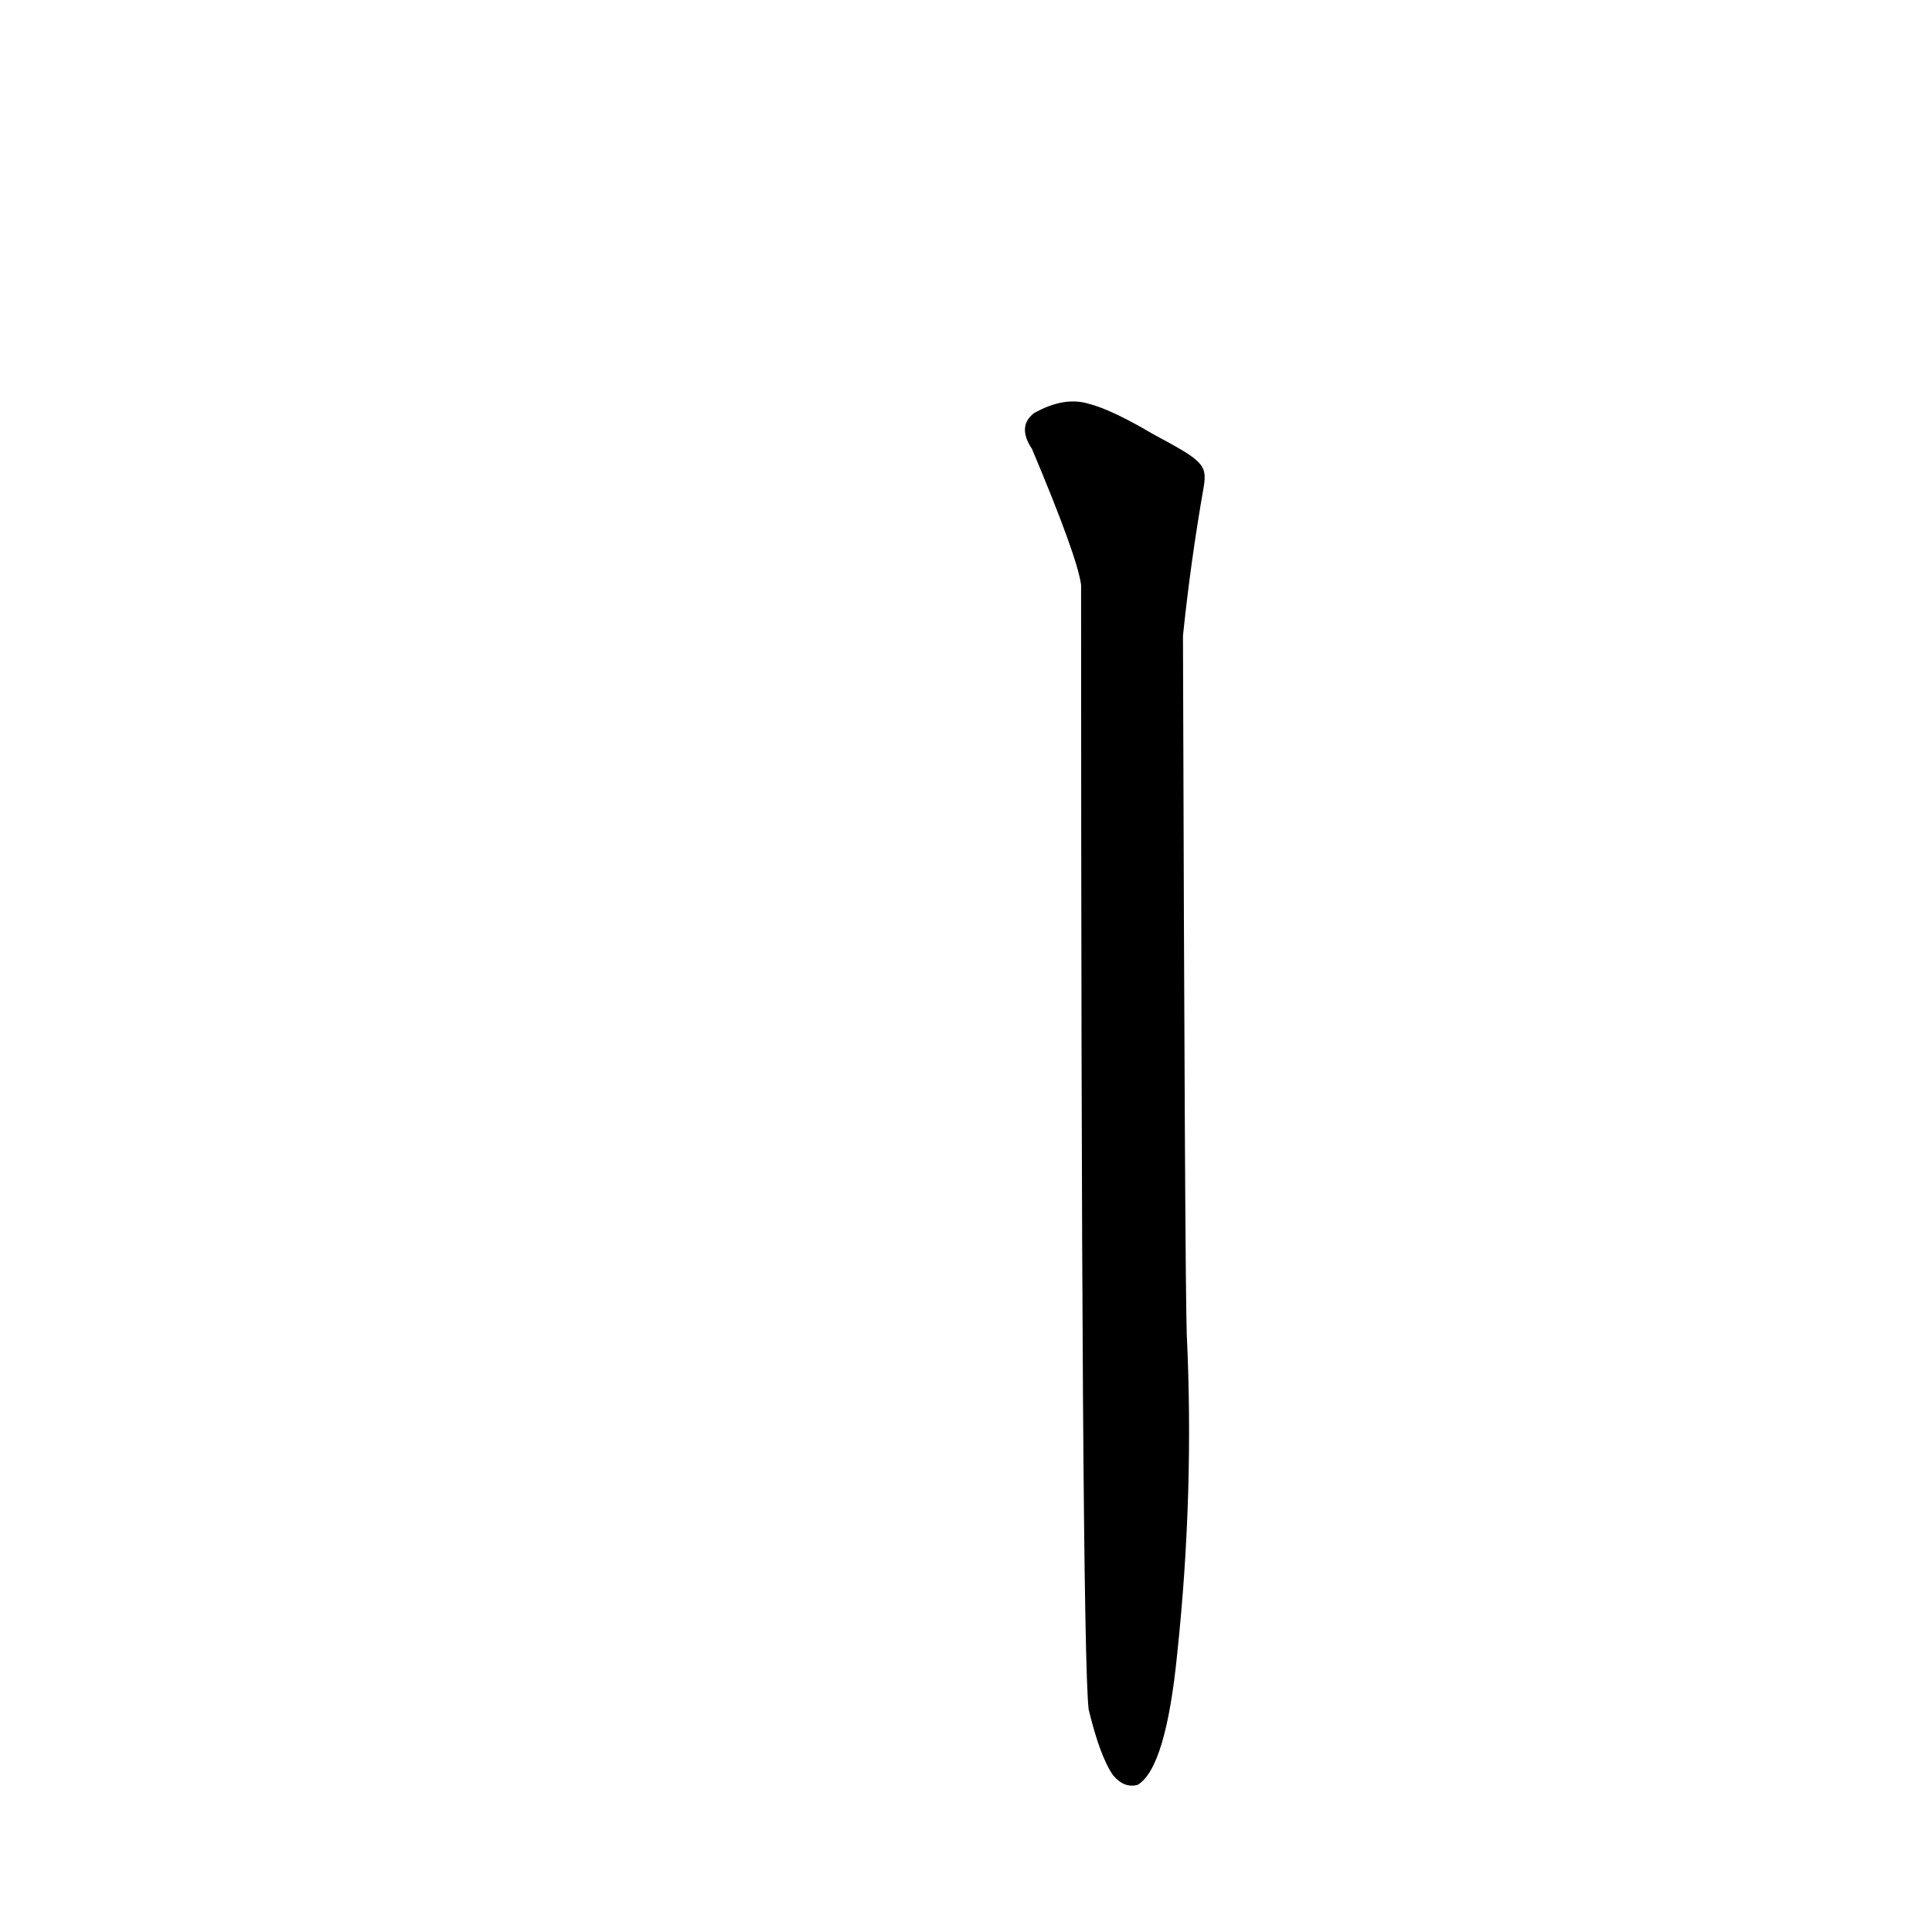 <?xml version='1.0' encoding='utf-8'?>
<svg xmlns="http://www.w3.org/2000/svg" version="1.1" viewBox="0 0 1024 1024"><g transform="scale(1, -1) translate(0, -900)"><path d="M 577 -6 Q 583 -31 590 -41 Q 596 -48 603 -46 Q 618 -37 624 24 Q 633 109 629 193 Q 628 224 627 563 Q 631 602 638 642 C 640 654 637 656 611 670 Q 589 683 577 686 Q 564 690 548 681 Q 539 674 547 662 Q 571 605 573 590 Q 573 29 577 -6 Z" fill="black" /></g></svg>